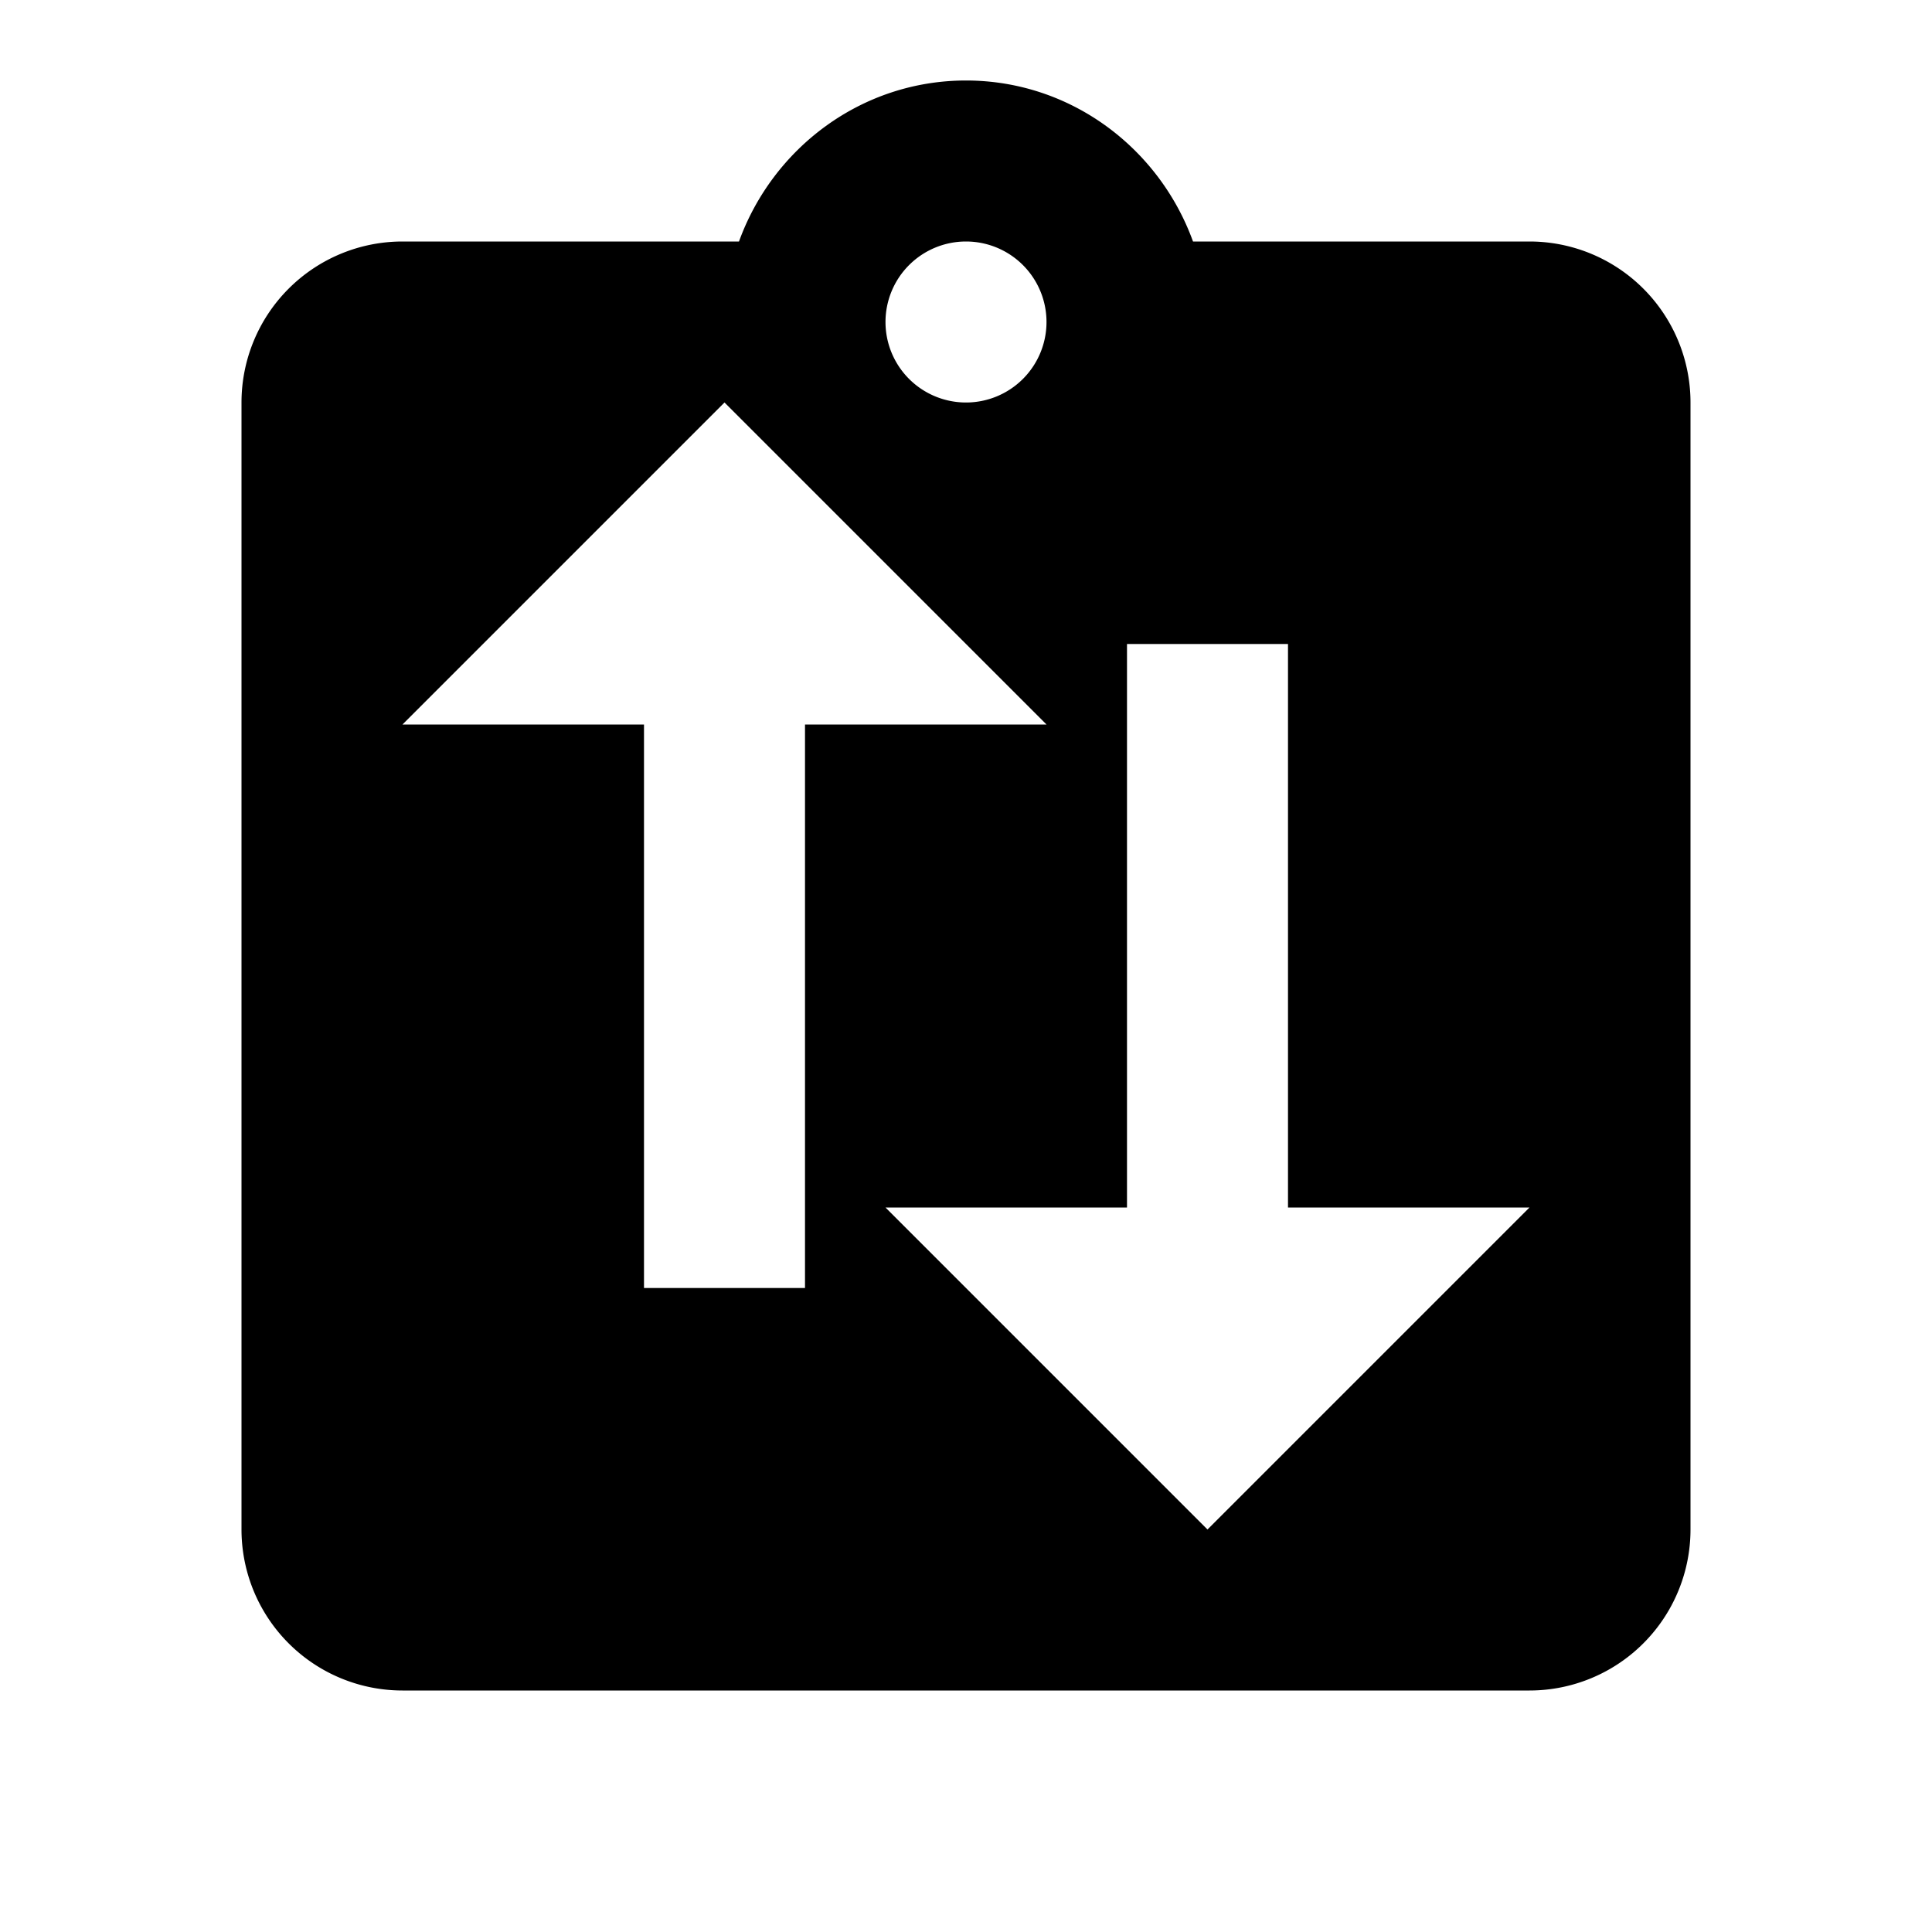 <svg xmlns="http://www.w3.org/2000/svg" viewBox="0 0 24 24"><path d="M12 1c-1.3 0-2.4.84-2.82 2H5a2 2 0 0 0-2 2v14a2 2 0 0 0 2 2h14a2 2 0 0 0 2-2V5a2 2 0 0 0-2-2h-4.18C14.4 1.84 13.3 1 12 1zm0 2a1 1 0 0 1 1 1 1 1 0 0 1-1 1 1 1 0 0 1-1-1 1 1 0 0 1 1-1zM9 5l4 4h-3v7H8V9H5zm5 3h2v7h3l-4 4-4-4h3z"/></svg>